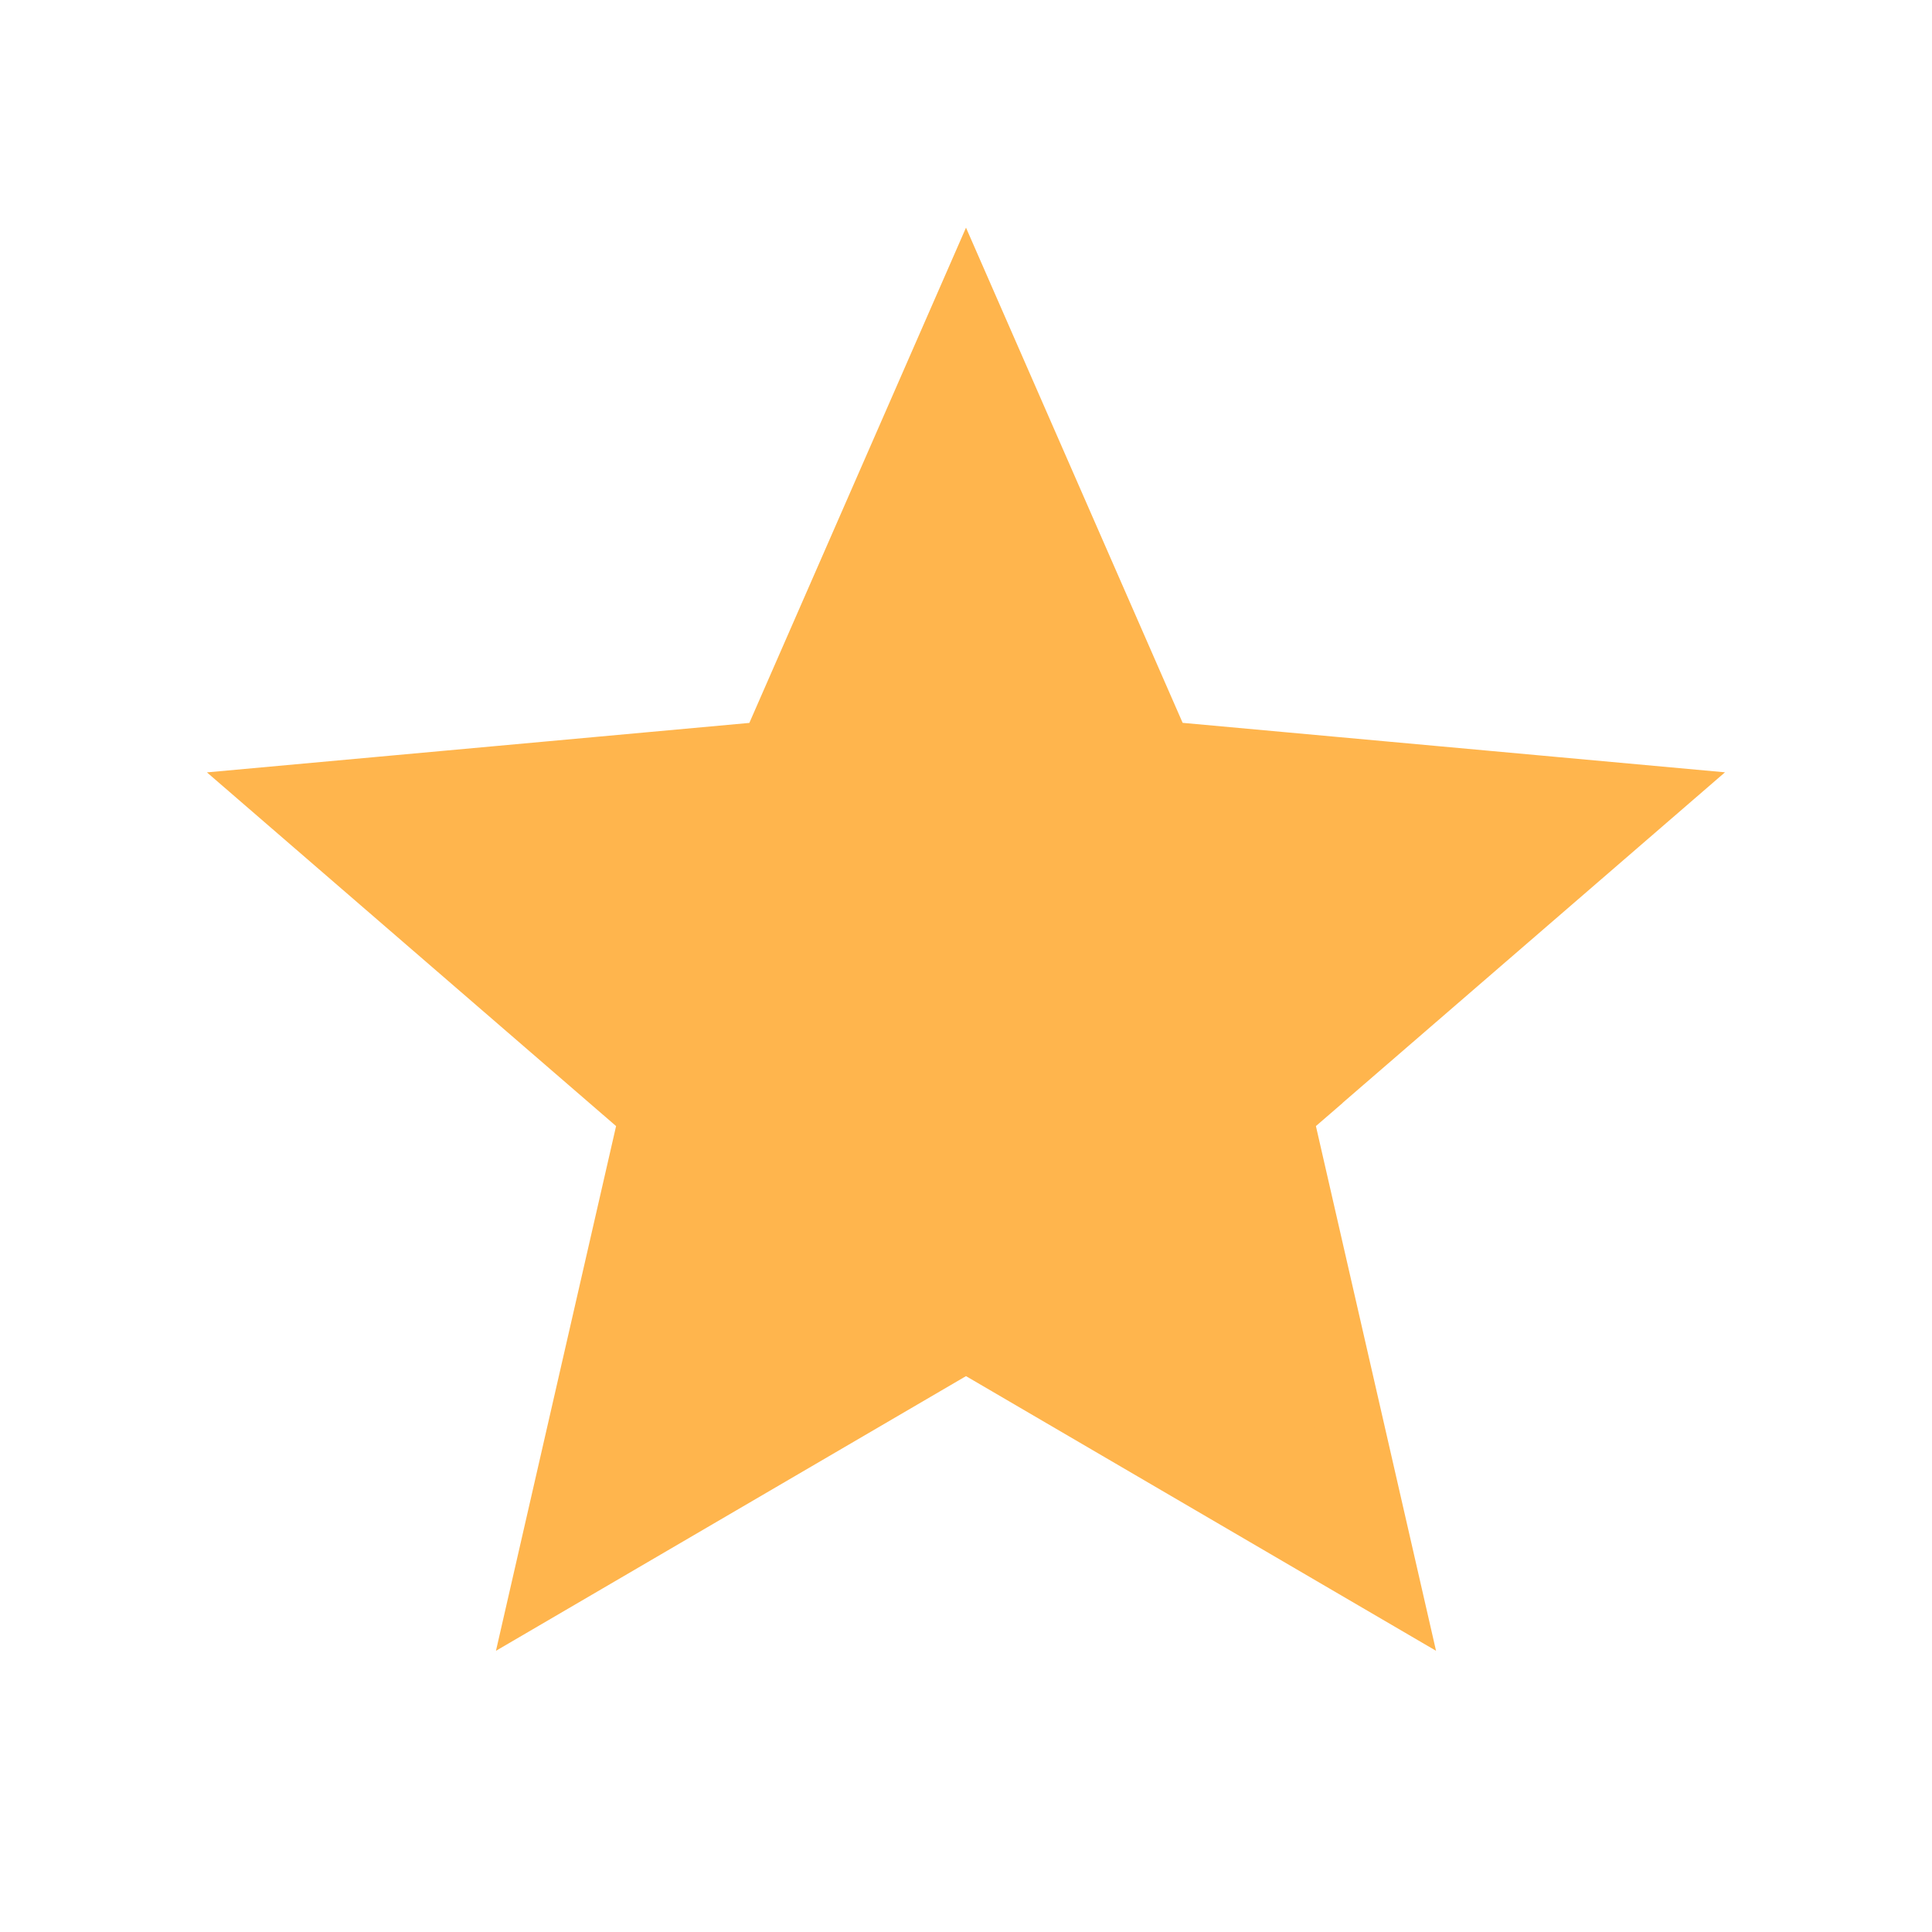 <svg width="28" height="28" viewBox="0 0 28 28" xmlns="http://www.w3.org/2000/svg">
  <path fill="#ffb54d" stroke="#ffb54d" d="M18.744 15.942l-.228.197.068.293 1.483 6.478-5.815-3.398-.252-.147-.252.147-5.815 3.398 1.483-6.478.068-.293-.228-.197-5.04-4.357 6.689-.61.294-.027.119-.27L14 4.547l2.682 6.13.119.27.294.027 6.688.61-5.04 4.357z" stroke-linecap="round"/>
</svg>
